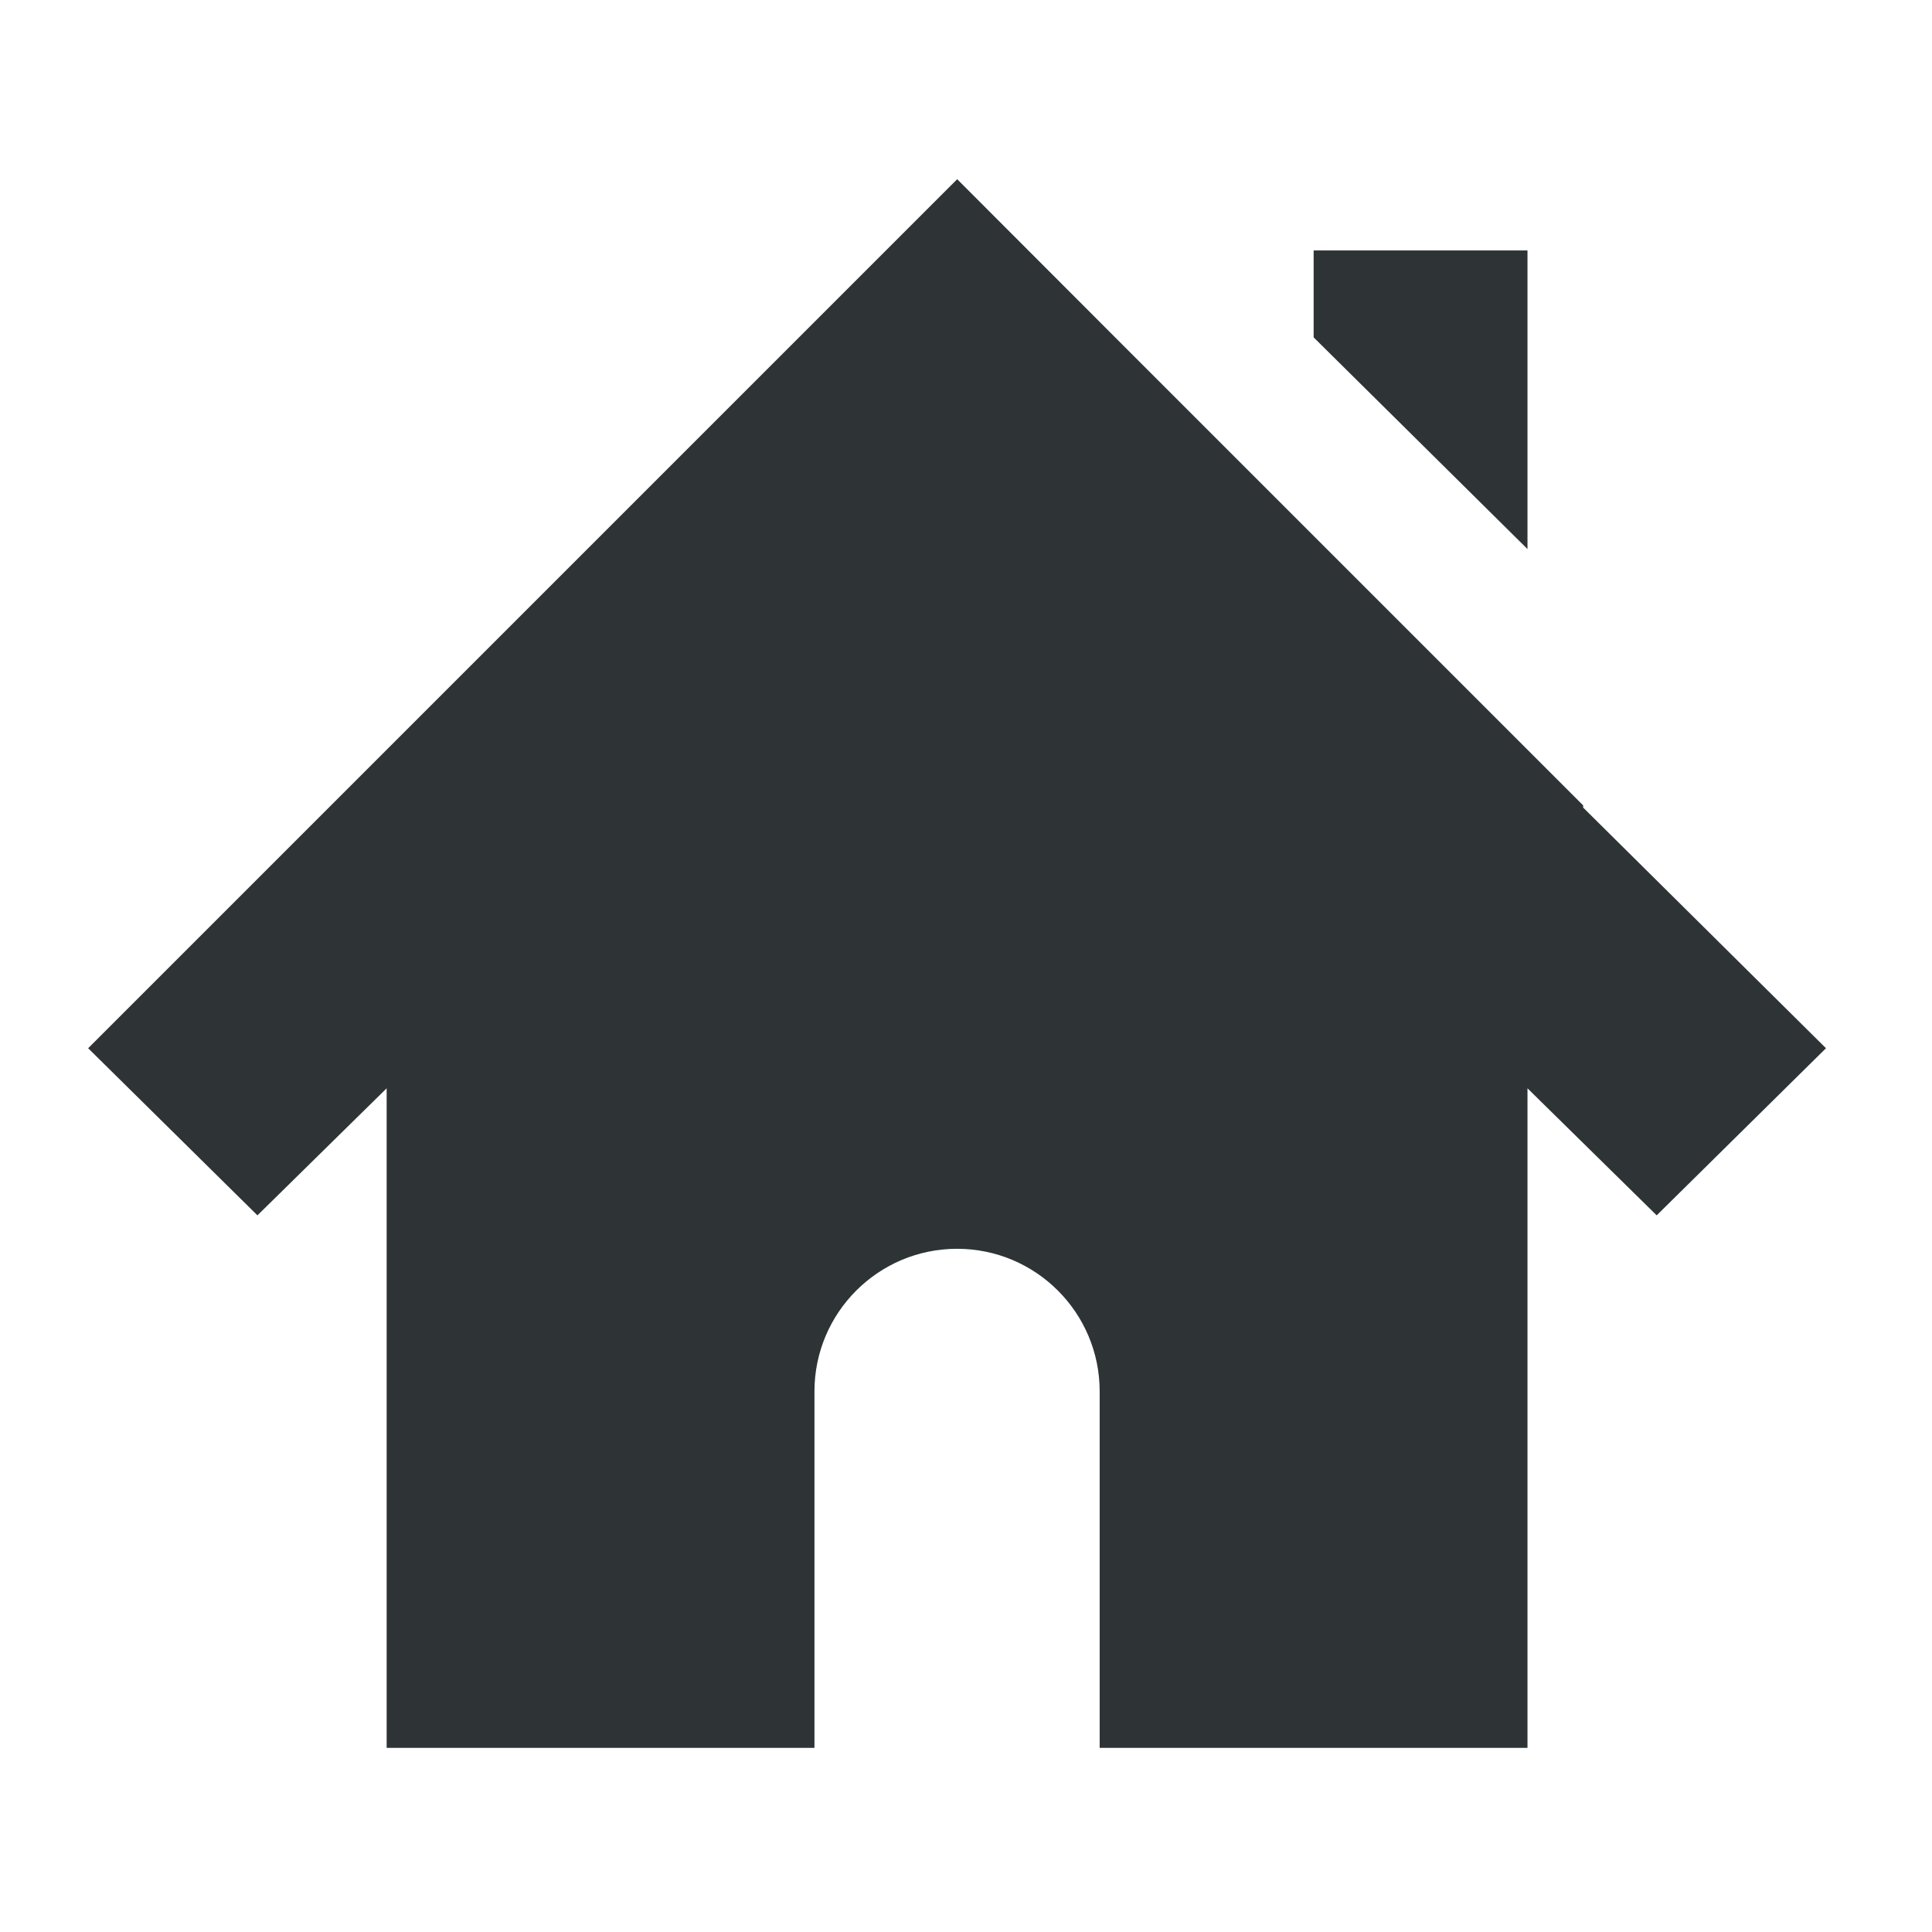 <?xml version="1.0" encoding="UTF-8" standalone="no"?>
<svg
   height="16px"
   viewBox="0 0 16 16"
   width="16px"
   version="1.1"
   id="svg2"
   sodipodi:docname="user-home-symbolic.svg"
   inkscape:version="1.3.2 (091e20ef0f, 2023-11-25)"
   xmlns:inkscape="http://www.inkscape.org/namespaces/inkscape"
   xmlns:sodipodi="http://sodipodi.sourceforge.net/DTD/sodipodi-0.dtd"
   xmlns="http://www.w3.org/2000/svg"
   xmlns:svg="http://www.w3.org/2000/svg">
  <defs
     id="defs2" />
  <sodipodi:namedview
     id="namedview2"
     pagecolor="#ffffff"
     bordercolor="#000000"
     borderopacity="0.25"
     inkscape:showpageshadow="2"
     inkscape:pageopacity="0.0"
     inkscape:pagecheckerboard="0"
     inkscape:deskcolor="#d1d1d1"
     inkscape:zoom="8.883029"
     inkscape:cx="8.0490563"
     inkscape:cy="7.9927692"
     inkscape:window-width="1463"
     inkscape:window-height="750"
     inkscape:window-x="40"
     inkscape:window-y="172"
     inkscape:window-maximized="0"
     inkscape:current-layer="svg2" />
  <path
     style="color:#000000;display:inline;overflow:visible;visibility:visible;fill:#2e3436;fill-opacity:1;fill-rule:nonzero;stroke:none;stroke-width:0.81;stroke-linecap:butt;stroke-linejoin:miter;stroke-miterlimit:4;stroke-dasharray:none;stroke-dashoffset:0;stroke-opacity:0.3;marker:none;enable-background:accumulate"
     id="path2998-4-3"
     d="m 7.927,1.484 -7.197,7.197 1.402,1.384 1.07,-1.052 v 5.462 h 3.543 v -2.952 c 0,-0.652 0.529,-1.181 1.181,-1.181 0.652,0 1.181,0.529 1.181,1.181 v 2.952 h 3.543 V 9.013 l 1.07,1.052 1.402,-1.384 -2.011,-1.993 v -0.018 l -3.746,-3.746 z m 2.952,0.59 v 0.72 l 1.771,1.753 v -2.473 z" />
</svg>
